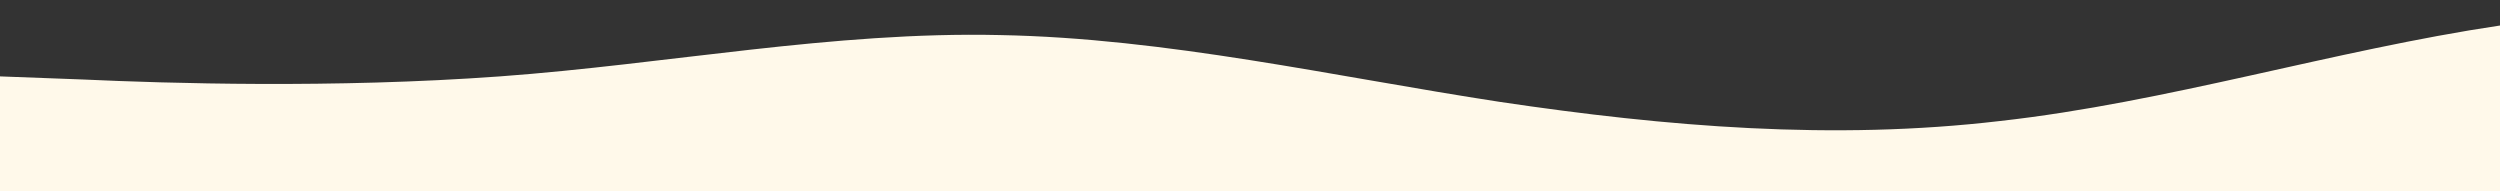<?xml version="1.0" standalone="no"?>
<svg xmlns:xlink="http://www.w3.org/1999/xlink" id="wave" style="transform:rotate(180deg); transition: 0.3s" viewBox="0 0 1440 110" version="1.1" xmlns="http://www.w3.org/2000/svg"><rect x="0" y="0" width="1440" height="110" fill="#333333" stroke="none"/><defs><linearGradient id="sw-gradient-0" x1="0" x2="0" y1="1" y2="0"><stop stop-color="rgba(255, 249, 234, 1)" offset="0%"/><stop stop-color="rgba(255, 249, 234, 1)" offset="100%"/></linearGradient></defs><path style="transform:translate(0, 0px); opacity:1" fill="url(#sw-gradient-0)" d="M0,44L48,45.8C96,48,192,51,288,44C384,37,480,18,576,20.2C672,22,768,44,864,58.7C960,73,1056,81,1152,69.7C1248,59,1344,29,1440,14.7C1536,0,1632,0,1728,0C1824,0,1920,0,2016,0C2112,0,2208,0,2304,1.8C2400,4,2496,7,2592,7.3C2688,7,2784,4,2880,18.3C2976,33,3072,66,3168,77C3264,88,3360,77,3456,62.3C3552,48,3648,29,3744,20.2C3840,11,3936,11,4032,25.7C4128,40,4224,70,4320,84.3C4416,99,4512,99,4608,89.8C4704,81,4800,62,4896,58.7C4992,55,5088,66,5184,67.8C5280,70,5376,62,5472,66C5568,70,5664,84,5760,84.3C5856,84,5952,70,6048,56.8C6144,44,6240,33,6336,38.5C6432,44,6528,66,6624,78.8C6720,92,6816,95,6864,97.2L6912,99L6912,110L6864,110C6816,110,6720,110,6624,110C6528,110,6432,110,6336,110C6240,110,6144,110,6048,110C5952,110,5856,110,5760,110C5664,110,5568,110,5472,110C5376,110,5280,110,5184,110C5088,110,4992,110,4896,110C4800,110,4704,110,4608,110C4512,110,4416,110,4320,110C4224,110,4128,110,4032,110C3936,110,3840,110,3744,110C3648,110,3552,110,3456,110C3360,110,3264,110,3168,110C3072,110,2976,110,2880,110C2784,110,2688,110,2592,110C2496,110,2400,110,2304,110C2208,110,2112,110,2016,110C1920,110,1824,110,1728,110C1632,110,1536,110,1440,110C1344,110,1248,110,1152,110C1056,110,960,110,864,110C768,110,672,110,576,110C480,110,384,110,288,110C192,110,96,110,48,110L0,110Z"/></svg>